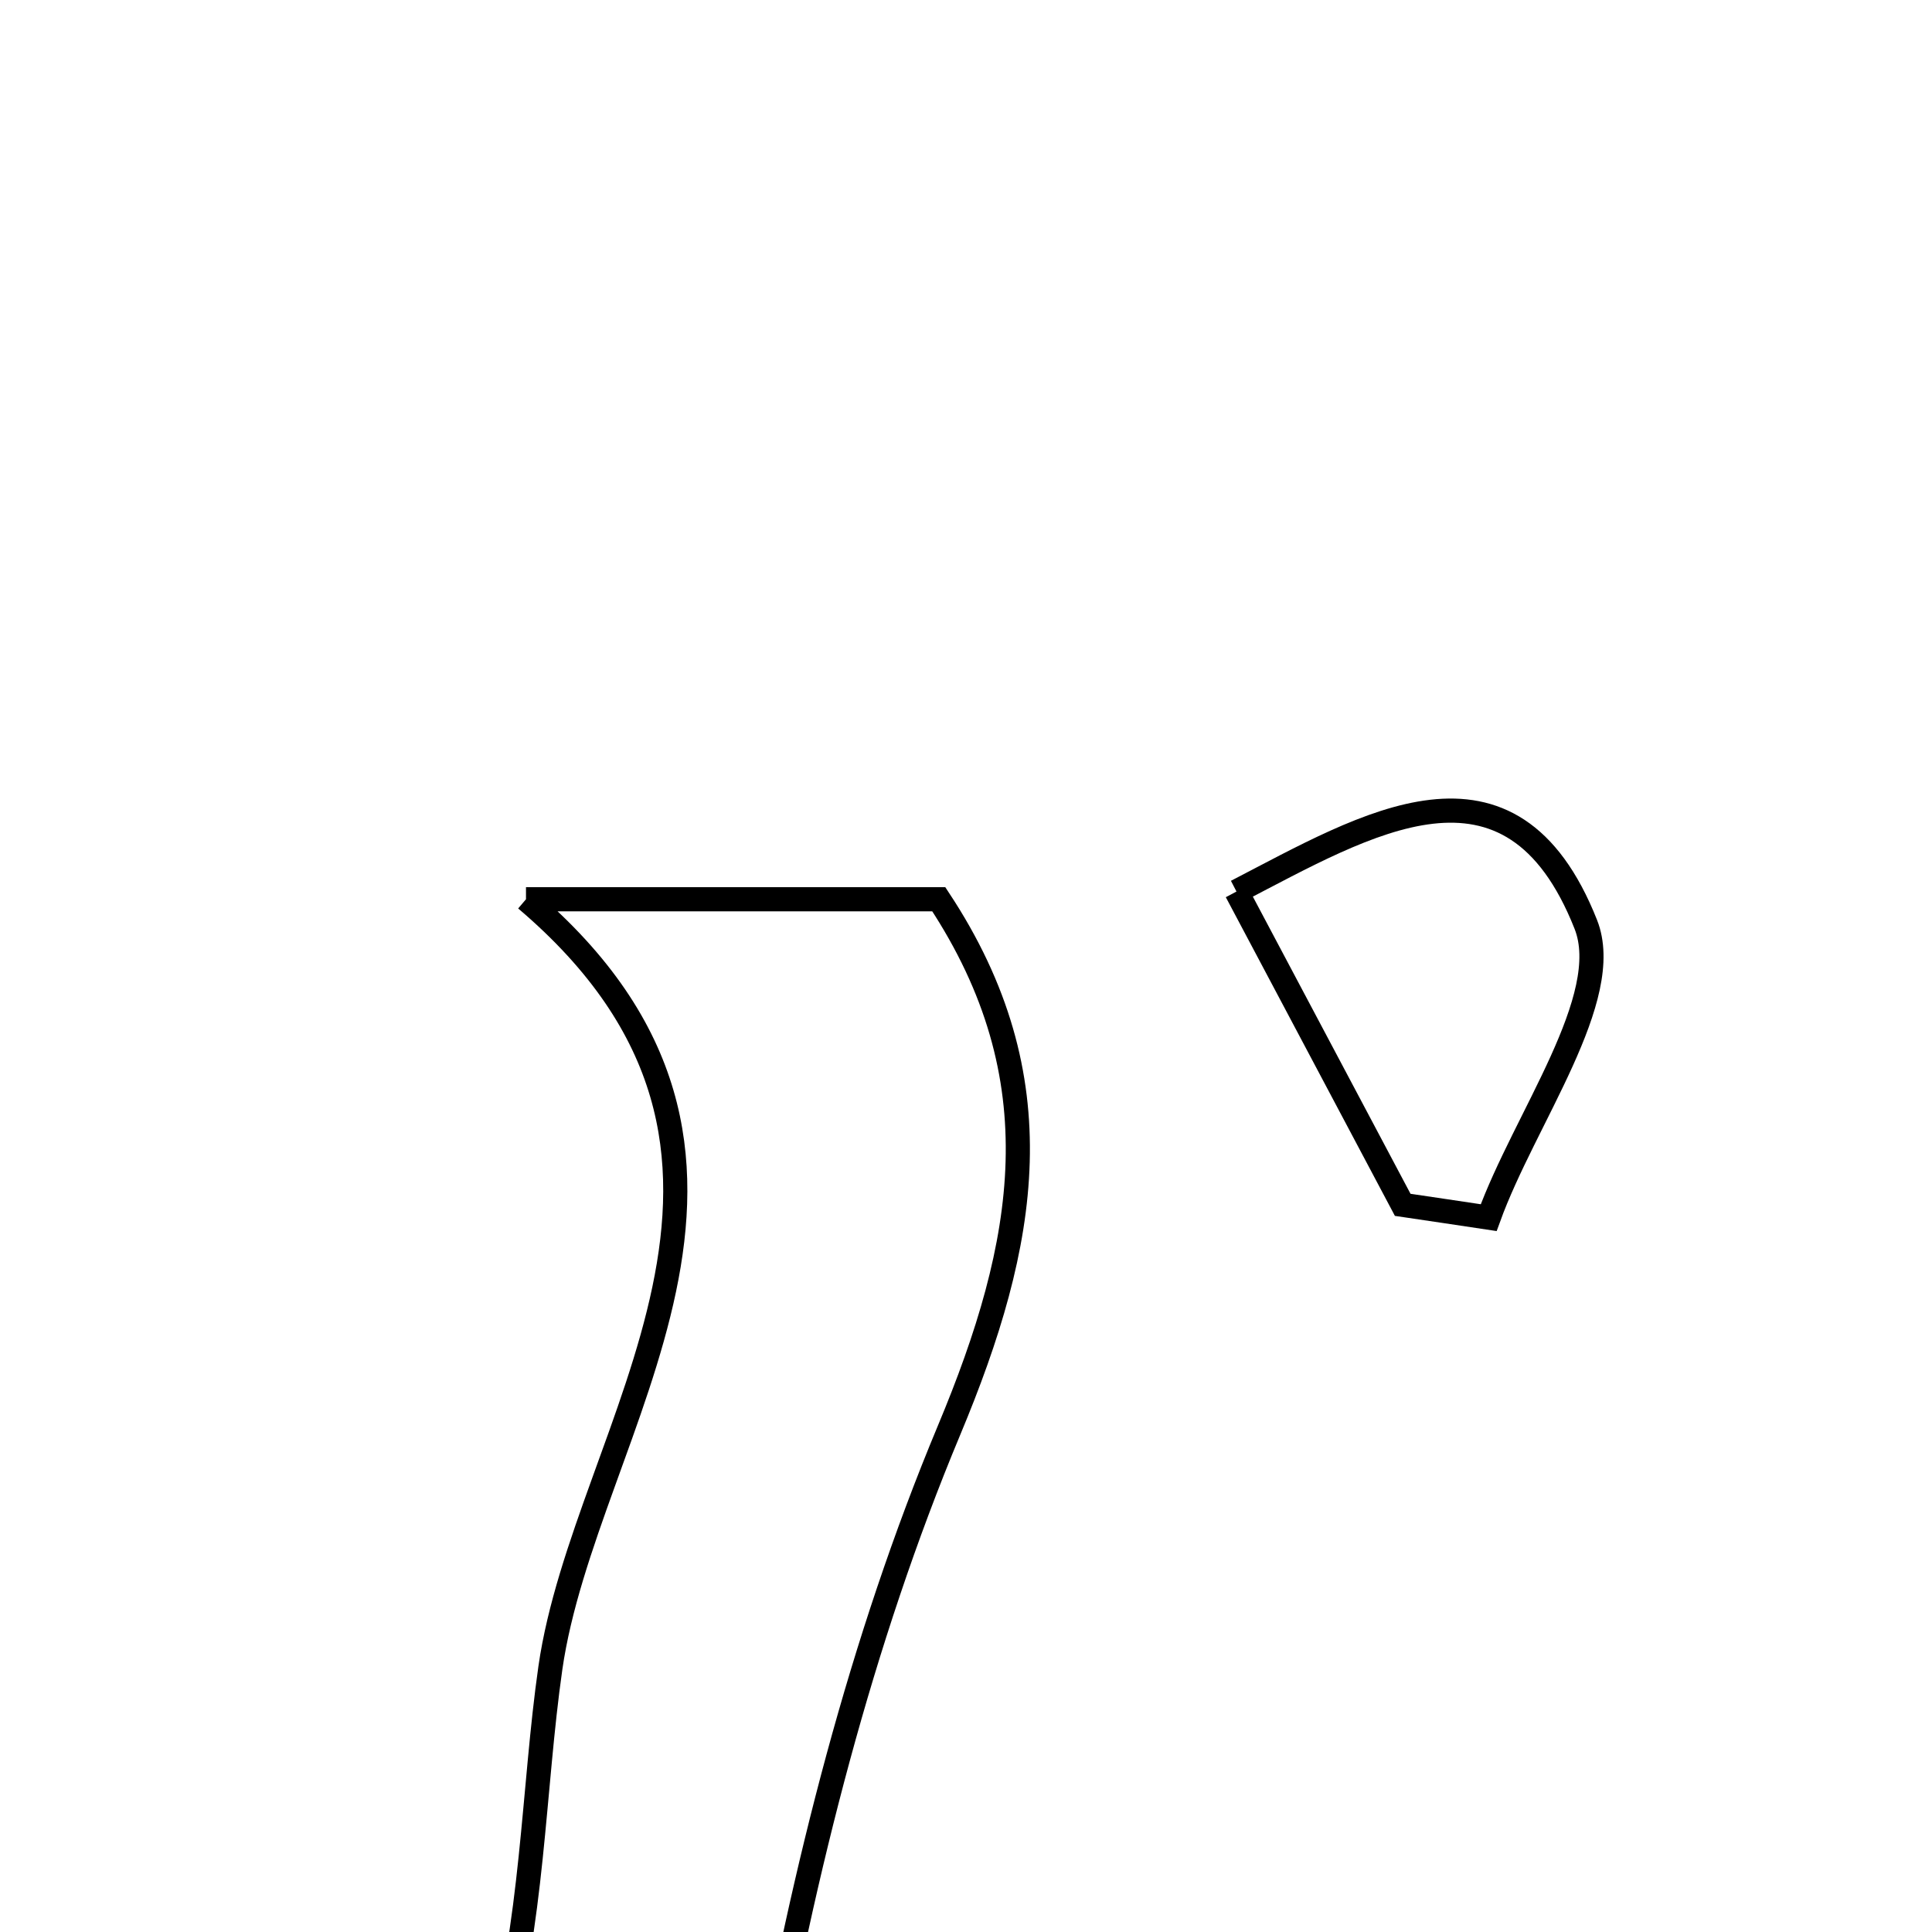 <svg xmlns="http://www.w3.org/2000/svg" viewBox="0.0 0.0 24.0 24.0" height="200px" width="200px"><path fill="none" stroke="black" stroke-width=".3" stroke-opacity="1.0"  filling="0" d="M15.36 11.075 C16.973 10.24 18.768 9.131 19.699 11.482 C20.061 12.394 18.939 13.894 18.493 15.126 C18.137 15.072 17.781 15.02 17.425 14.967 C16.756 13.706 16.087 12.446 15.36 11.075"></path>
<path fill="none" stroke="black" stroke-width=".3" stroke-opacity="1.0"  filling="0" d="M6.534 11.171 C8.481 11.171 10.068 11.171 11.662 11.171 C13.133 13.397 12.761 15.443 11.79 17.766 C10.691 20.395 9.983 23.23 9.481 26.043 C9.305 27.031 10.243 28.218 10.653 29.269 C8.444 29.269 5.742 29.269 2.754 29.269 C6.838 27.517 6.408 23.717 6.837 20.719 C7.266 17.728 10.279 14.352 6.534 11.171"></path></svg>